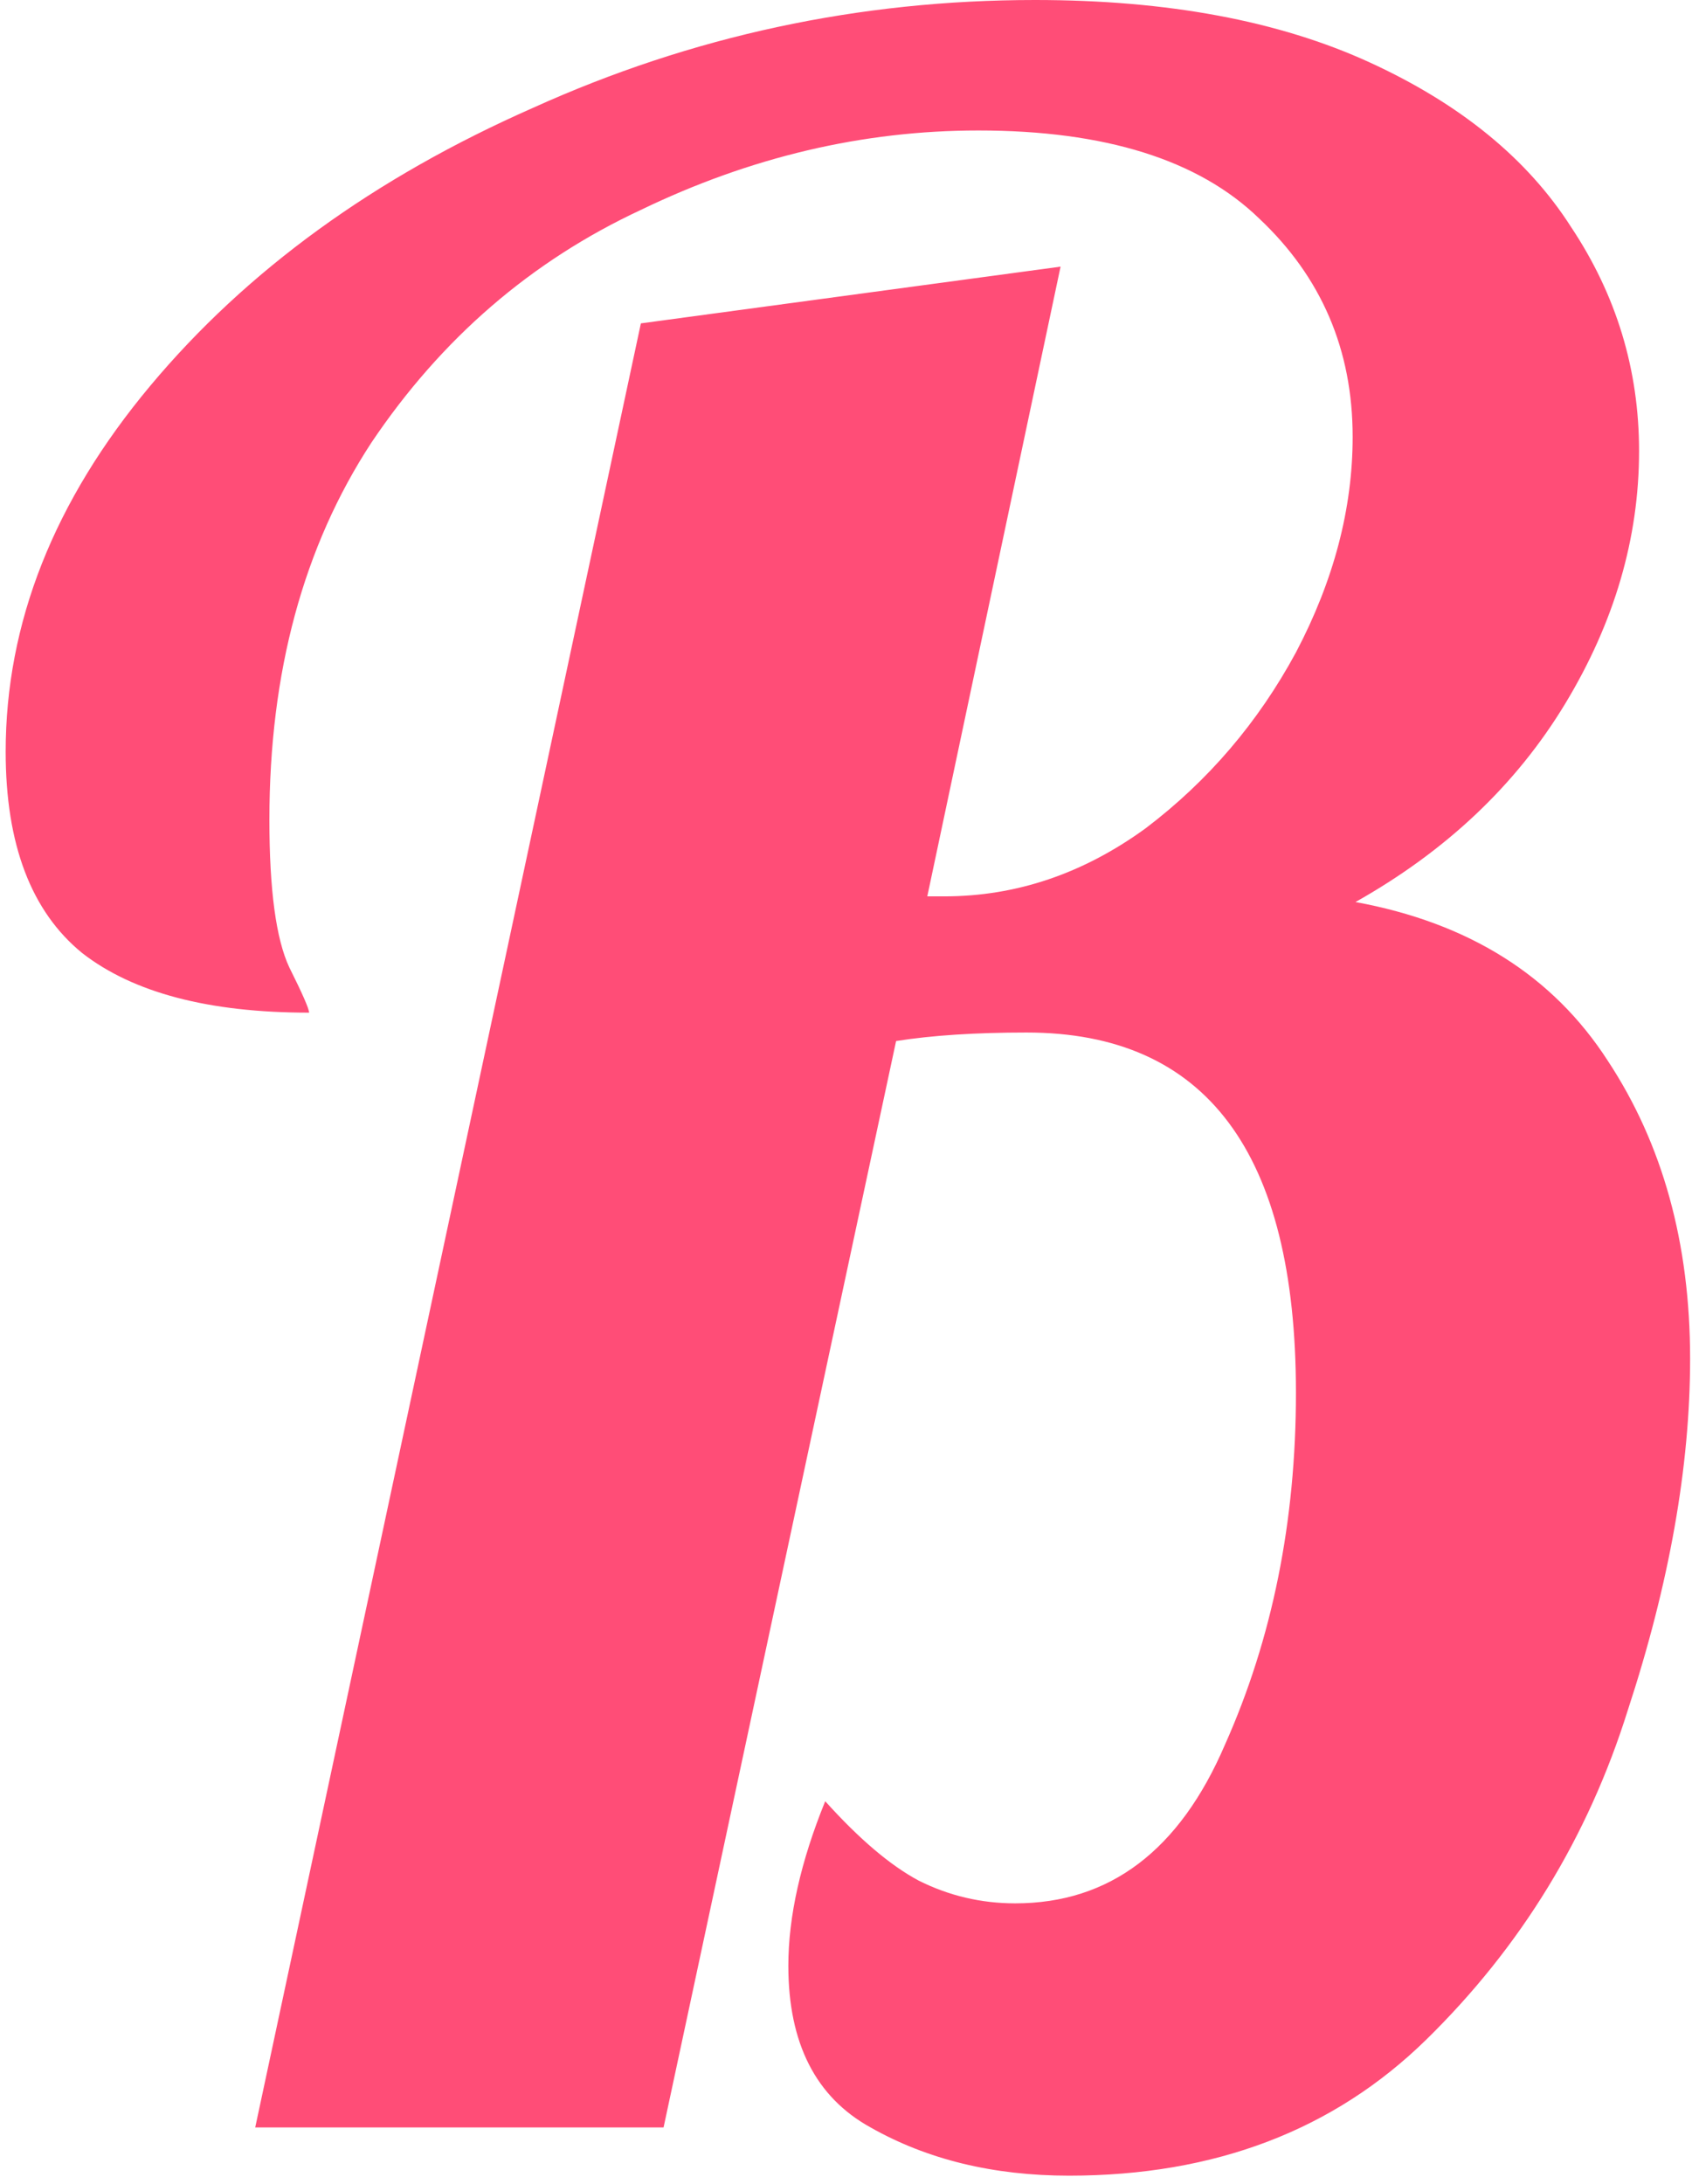 <svg width="179" height="231" viewBox="0 0 179 231" fill="none" xmlns="http://www.w3.org/2000/svg">
<path d="M113.1 230.1C105.1 230.1 98.1 228.4 92.1 225C86.3 221.8 83.4 216.1 83.4 207.9C83.4 202.7 84.7 196.9 87.3 190.5C90.9 194.5 94.2 197.3 97.2 198.9C100.4 200.5 103.8 201.3 107.4 201.3C117.4 201.3 124.8 195.7 129.6 184.5C134.6 173.3 137.1 160.9 137.1 147.3C137.1 121.9 127.6 109.2 108.6 109.2C103.2 109.2 98.6 109.5 94.8 110.1L70.2 225H27L67.8 34.2L112.2 28.2L98.1 94.8H99.9C107.5 94.8 114.6 92.4 121.2 87.6C127.8 82.6 133.1 76.4 137.1 69C141.1 61.4 143.1 53.8 143.1 46.2C143.1 37 139.8 29.3 133.2 23.1C126.8 16.9 116.9 13.8 103.5 13.8C91.3 13.8 79.4 16.6 67.8 22.2C56.2 27.6 46.7 35.8 39.3 46.8C32.1 57.8 28.5 71.1 28.5 86.7C28.5 94.1 29.2 99.3 30.6 102.3C32 105.1 32.7 106.7 32.7 107.1C22.1 107.1 14.1 105 8.7 100.8C3.3 96.4 0.6 89.3 0.6 79.5C0.6 65.9 5.7 53 15.9 40.8C26.1 28.6 39.6 18.8 56.4 11.4C73.2 3.8 90.9 -1.78814e-05 109.5 -1.78814e-05C123.5 -1.78814e-05 135.3 2.2 144.9 6.6C154.5 11 161.6 16.8 166.2 24C171 31.2 173.4 39.1 173.4 47.7C173.4 56.9 170.8 65.8 165.6 74.4C160.4 83 153 90 143.4 95.4C155.4 97.6 164.3 103.2 170.1 112.2C175.9 121 178.8 131.5 178.8 143.7C178.8 155.1 176.6 167.5 172.2 180.9C168 194.3 160.9 205.9 150.9 215.7C141.1 225.3 128.5 230.1 113.1 230.1Z" fill="#FF4D77"/>
</svg>
